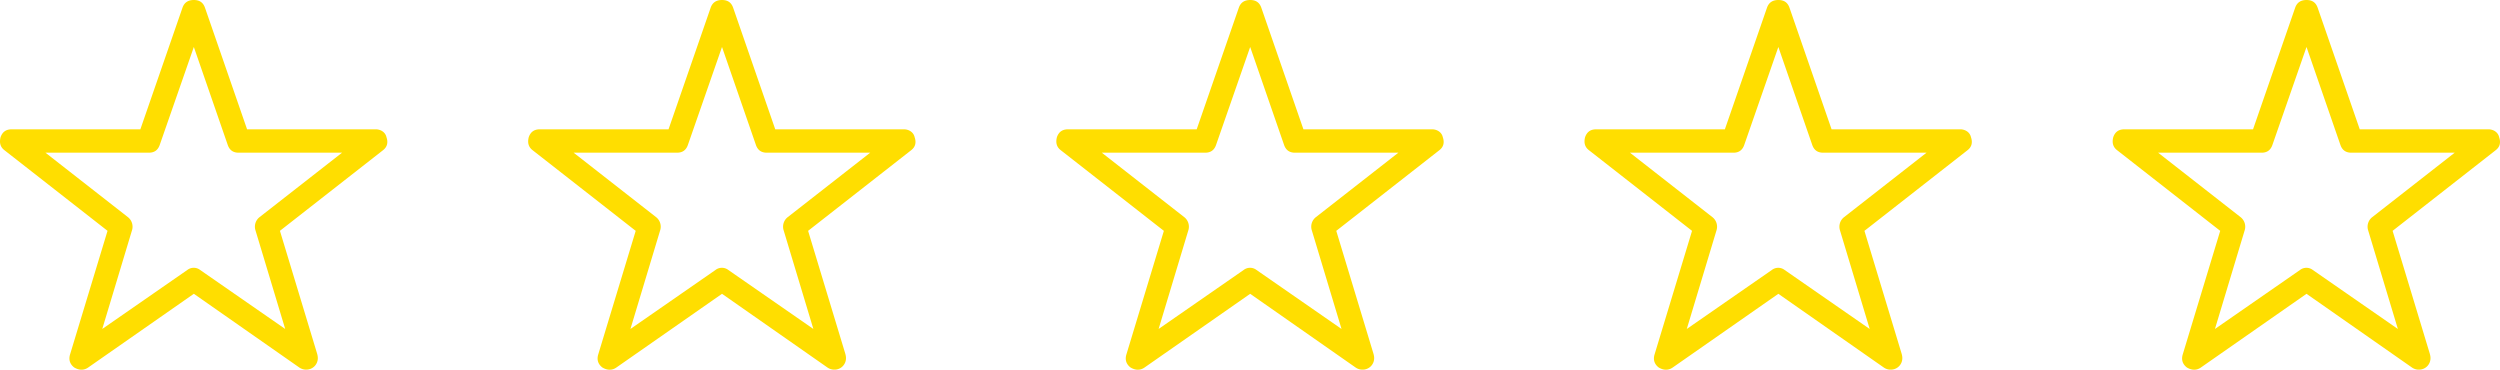 <svg xmlns="http://www.w3.org/2000/svg" width="142" height="21" viewBox="0 0 142 21"><g><g><path fill="#ffde00" d="M21.758 8.53L15.9 13.111l2.104 6.95c.04.13.048.216.048.275a.649.649 0 0 1-.658.658.674.674 0 0 1-.394-.12l-5.99-4.187-6.002 4.188c-.25.174-.526.155-.789 0-.24-.18-.333-.434-.24-.742l2.129-7.022L.249 8.529c-.228-.178-.298-.418-.215-.741.108-.3.311-.443.634-.443h7.305L10.364.442c.104-.3.323-.442.646-.442s.53.142.634.442l2.39 6.903h7.306c.287 0 .55.168.61.443.107.31.044.557-.192.741zm-2.33.143h-5.872c-.31 0-.517-.142-.621-.442L11.01 2.668 9.073 8.23c-.104.3-.31.442-.61.442H2.581l4.699 3.673a.69.69 0 0 1 .227.705l-1.698 5.635 4.83-3.35a.598.598 0 0 1 .73 0l4.83 3.35-1.698-5.635a.69.69 0 0 1 .227-.705zm32.33-.144L45.9 13.112l2.104 6.95c.04.13.048.216.048.275a.649.649 0 0 1-.658.658.674.674 0 0 1-.394-.12l-5.99-4.187-6.002 4.188c-.25.174-.526.155-.789 0-.24-.18-.333-.434-.24-.742l2.129-7.022-5.859-4.583c-.228-.178-.298-.418-.215-.741.108-.3.311-.443.634-.443h7.305L40.364.442c.104-.3.323-.442.646-.442s.53.142.634.442l2.39 6.903h7.306c.287 0 .55.168.61.443.107.31.044.557-.192.741zm-2.331.144h-5.87c-.311 0-.518-.142-.622-.442L41.01 2.668 39.073 8.23c-.104.3-.31.442-.61.442h-5.882l4.699 3.673a.69.69 0 0 1 .227.705l-1.698 5.635 4.83-3.35a.598.598 0 0 1 .73 0l4.83 3.35-1.698-5.635a.69.69 0 0 1 .227-.705zm32.331-.144L75.9 13.112l2.104 6.95c.04.13.048.216.048.275a.649.649 0 0 1-.658.658.674.674 0 0 1-.394-.12l-5.99-4.187-6.002 4.188c-.25.174-.526.155-.789 0-.24-.18-.333-.434-.24-.742l2.129-7.022-5.859-4.583c-.228-.178-.298-.418-.215-.741.108-.3.311-.443.634-.443h7.305L70.364.442c.104-.3.323-.442.646-.442s.53.142.634.442l2.39 6.903h7.306c.287 0 .55.168.61.443.107.31.044.557-.192.741zm-2.331.144h-5.87c-.311 0-.518-.142-.622-.442L71.01 2.668 69.073 8.23c-.104.3-.31.442-.61.442h-5.882l4.699 3.673a.69.69 0 0 1 .227.705l-1.698 5.635 4.83-3.35a.598.598 0 0 1 .73 0l4.83 3.35-1.698-5.635a.69.69 0 0 1 .227-.705zm32.331-.144l-5.858 4.583 2.104 6.95c.04.13.048.216.048.275a.649.649 0 0 1-.658.658.674.674 0 0 1-.394-.12l-5.99-4.187-6.002 4.188c-.25.174-.526.155-.789 0-.24-.18-.333-.434-.24-.742l2.129-7.022-5.859-4.583c-.228-.178-.298-.418-.215-.741.108-.3.311-.443.634-.443h7.305l2.391-6.903c.104-.3.323-.442.646-.442s.53.142.634.442l2.39 6.903h7.306c.287 0 .55.168.61.443.107.31.044.557-.192.741zm-2.331.144h-5.87c-.311 0-.518-.142-.622-.442l-1.925-5.563-1.937 5.563c-.104.3-.31.442-.61.442h-5.882l4.699 3.673a.69.69 0 0 1 .227.705l-1.698 5.635 4.83-3.35a.598.598 0 0 1 .73 0l4.83 3.35-1.698-5.635a.69.69 0 0 1 .227-.705zm32.331-.144l-5.858 4.583 2.104 6.95c.04.13.048.216.048.275a.649.649 0 0 1-.658.658.674.674 0 0 1-.394-.12l-5.99-4.187-6.002 4.188c-.25.174-.526.155-.789 0-.24-.18-.333-.434-.24-.742l2.129-7.022-5.859-4.583c-.228-.178-.298-.418-.215-.741.108-.3.311-.443.634-.443h7.305l2.391-6.903c.104-.3.323-.442.646-.442s.53.142.634.442l2.39 6.903h7.306c.287 0 .55.168.61.443.107.31.044.557-.192.741zm-2.331.144h-5.87c-.311 0-.518-.142-.622-.442l-1.925-5.563-1.937 5.563c-.104.3-.31.442-.61.442h-5.882l4.699 3.673a.69.69 0 0 1 .227.705l-1.698 5.635 4.83-3.35a.598.598 0 0 1 .73 0l4.83 3.35-1.698-5.635a.69.69 0 0 1 .227-.705z"/></g></g></svg>